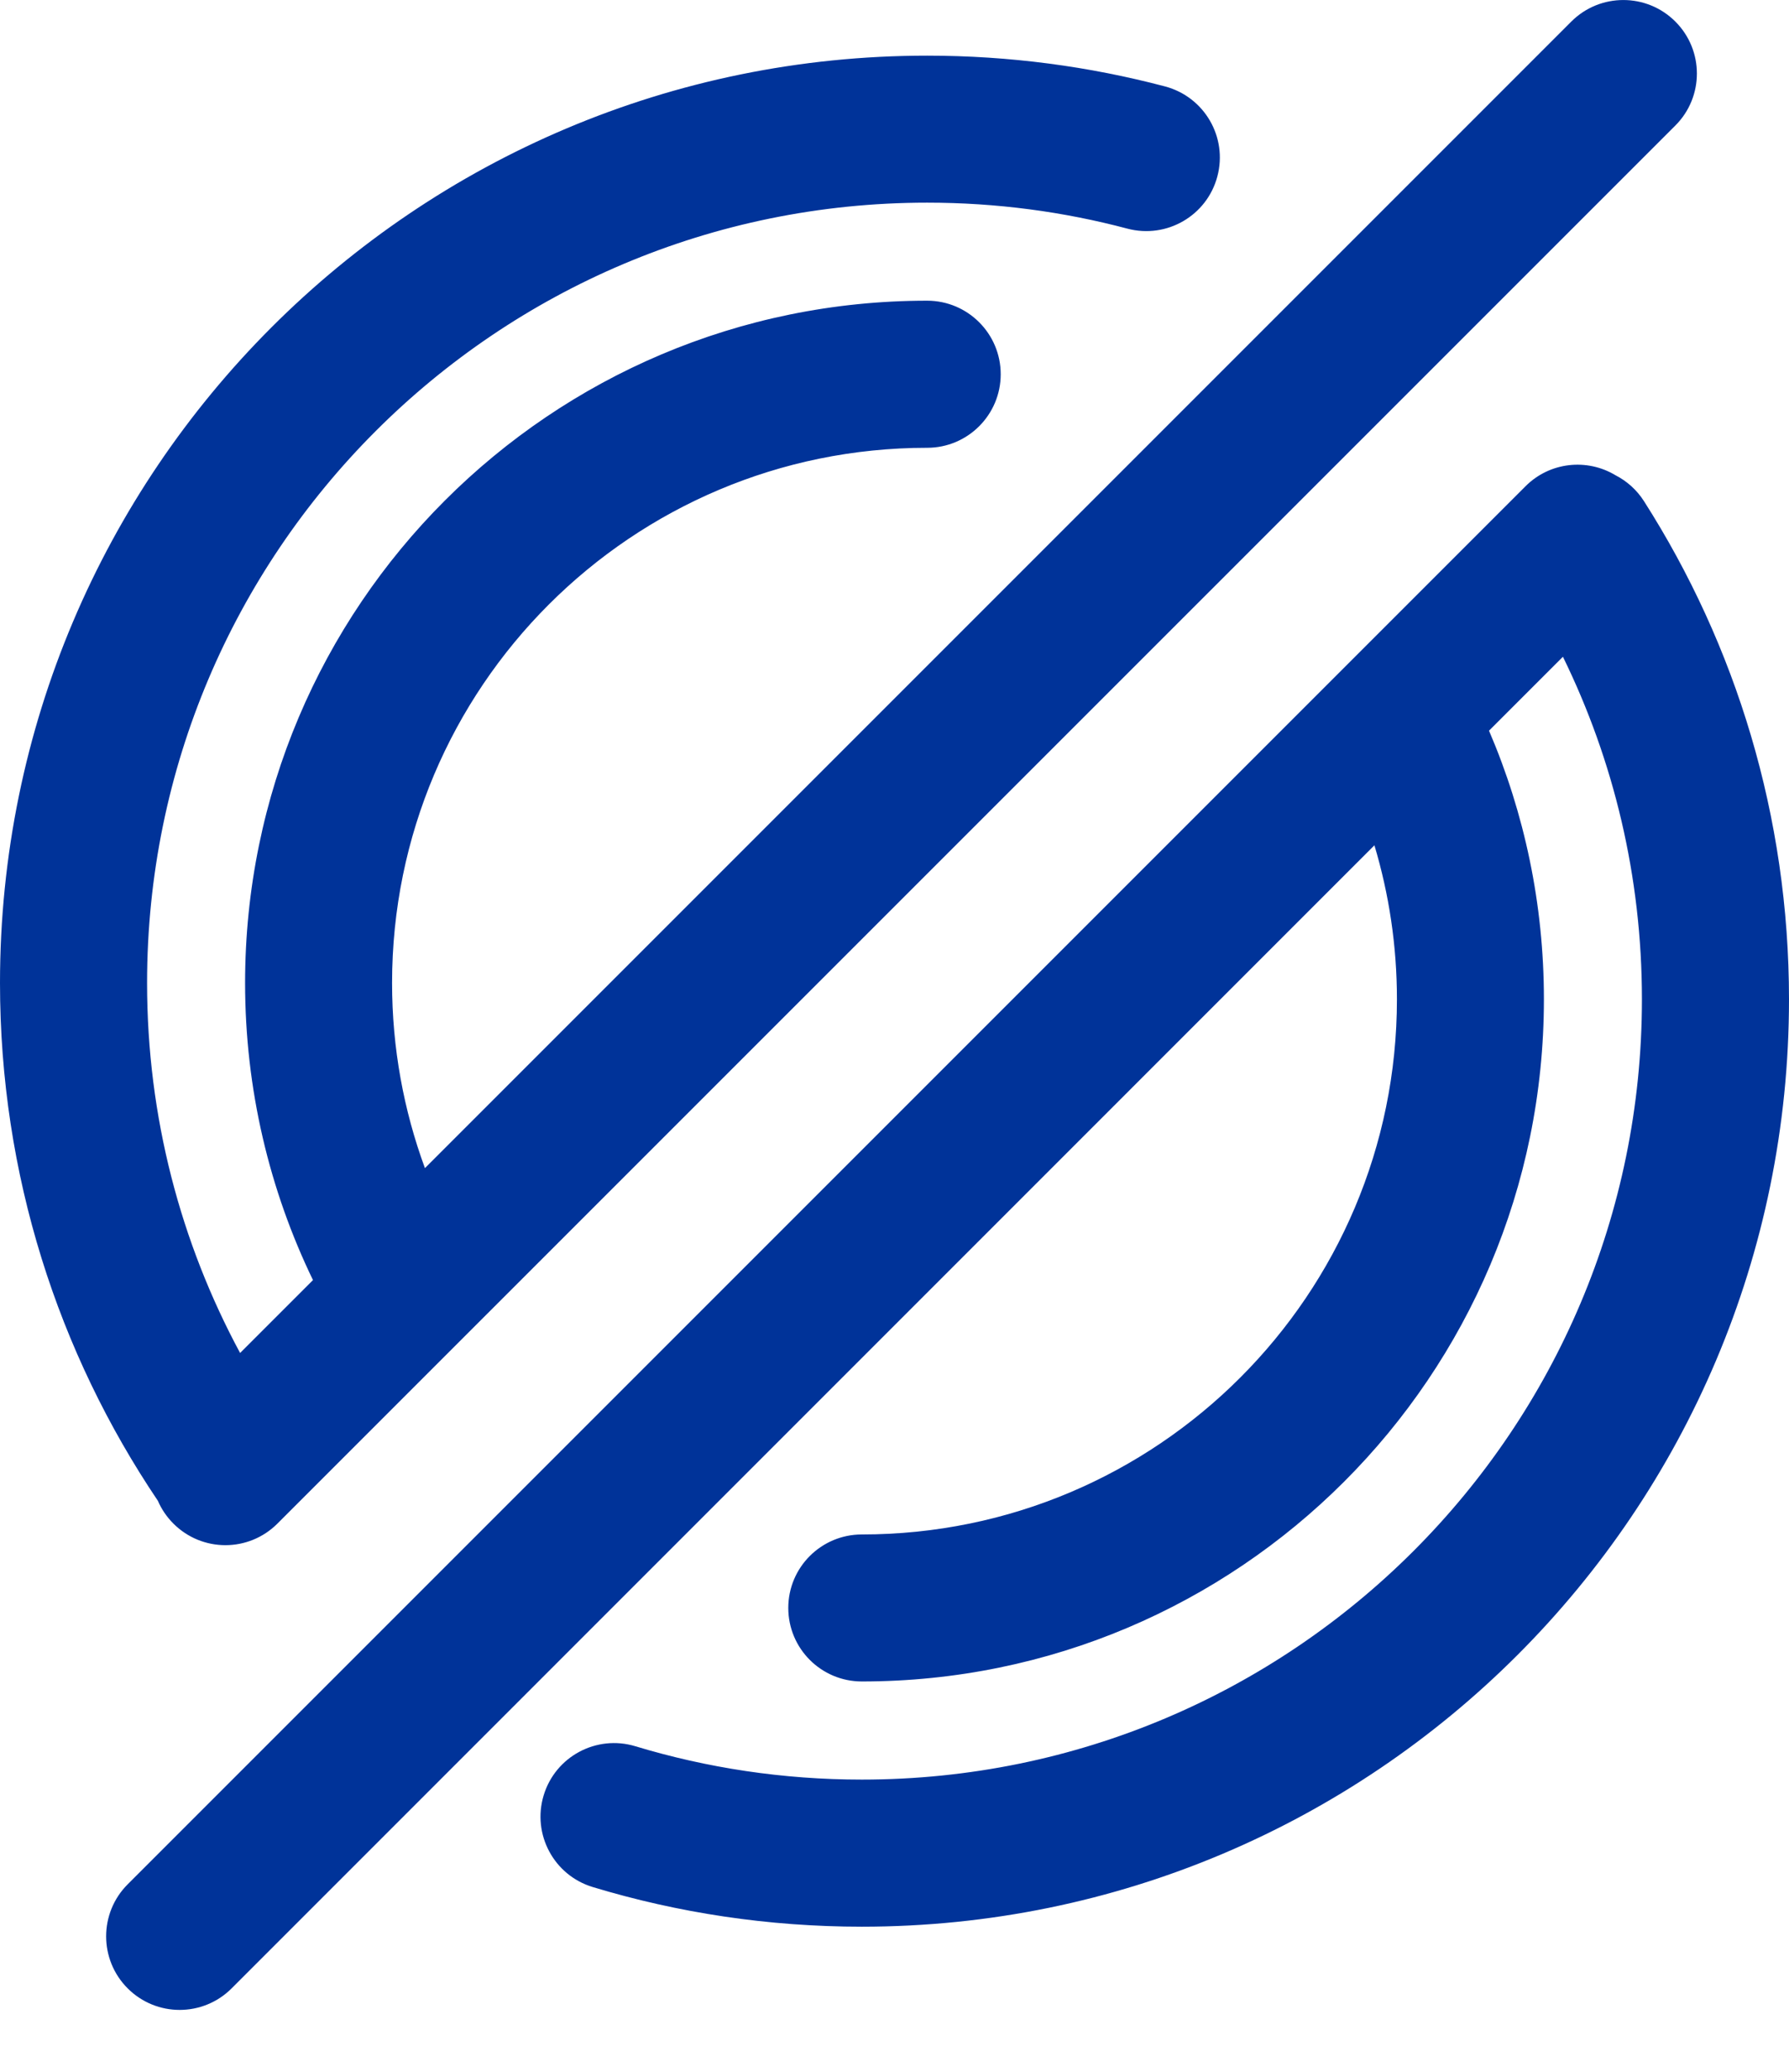 <svg width="19" height="22" viewBox="0 0 19 22" fill="none" xmlns="http://www.w3.org/2000/svg">
<path fill-rule="evenodd" clip-rule="evenodd" d="M1.842 16.179C1.77 16.107 1.715 16.025 1.677 15.937C0.618 14.366 0 12.473 0 10.438C0 5 4.409 0.591 9.847 0.591C10.72 0.591 11.567 0.705 12.374 0.918C12.791 1.029 13.04 1.456 12.929 1.873C12.819 2.29 12.391 2.538 11.974 2.428C11.296 2.248 10.584 2.152 9.847 2.152C5.271 2.152 1.562 5.862 1.562 10.438C1.562 11.861 1.92 13.198 2.55 14.367L3.324 13.593C2.862 12.638 2.603 11.567 2.603 10.438C2.603 6.437 5.846 3.193 9.847 3.193C10.278 3.193 10.628 3.543 10.628 3.974C10.628 4.405 10.278 4.755 9.847 4.755C6.708 4.755 4.164 7.299 4.164 10.438C4.164 11.13 4.288 11.792 4.513 12.404L16.688 0.229C16.993 -0.076 17.488 -0.076 17.793 0.229C18.098 0.534 18.098 1.028 17.793 1.333L2.946 16.179C2.641 16.484 2.147 16.484 1.842 16.179ZM16.599 6.974L15.814 7.759C16.19 8.635 16.397 9.6 16.397 10.611C16.397 14.612 13.154 17.855 9.153 17.855C8.722 17.855 8.372 17.506 8.372 17.074C8.372 16.643 8.722 16.294 9.153 16.294C12.291 16.294 14.836 13.749 14.836 10.611C14.836 10.042 14.752 9.494 14.597 8.976L2.46 21.114C2.155 21.419 1.661 21.419 1.356 21.114C1.051 20.809 1.051 20.314 1.356 20.009L16.202 5.163C16.461 4.904 16.857 4.865 17.158 5.047C17.277 5.108 17.383 5.201 17.46 5.322C18.435 6.85 19 8.666 19 10.612C19 16.05 14.591 20.459 9.153 20.459C8.16 20.459 7.2 20.312 6.295 20.038C5.882 19.913 5.649 19.477 5.774 19.064C5.899 18.651 6.335 18.418 6.748 18.543C7.508 18.773 8.315 18.897 9.153 18.897C13.729 18.897 17.438 15.188 17.438 10.612C17.438 9.306 17.137 8.072 16.599 6.974Z" fill="#003399"/>
</svg>
